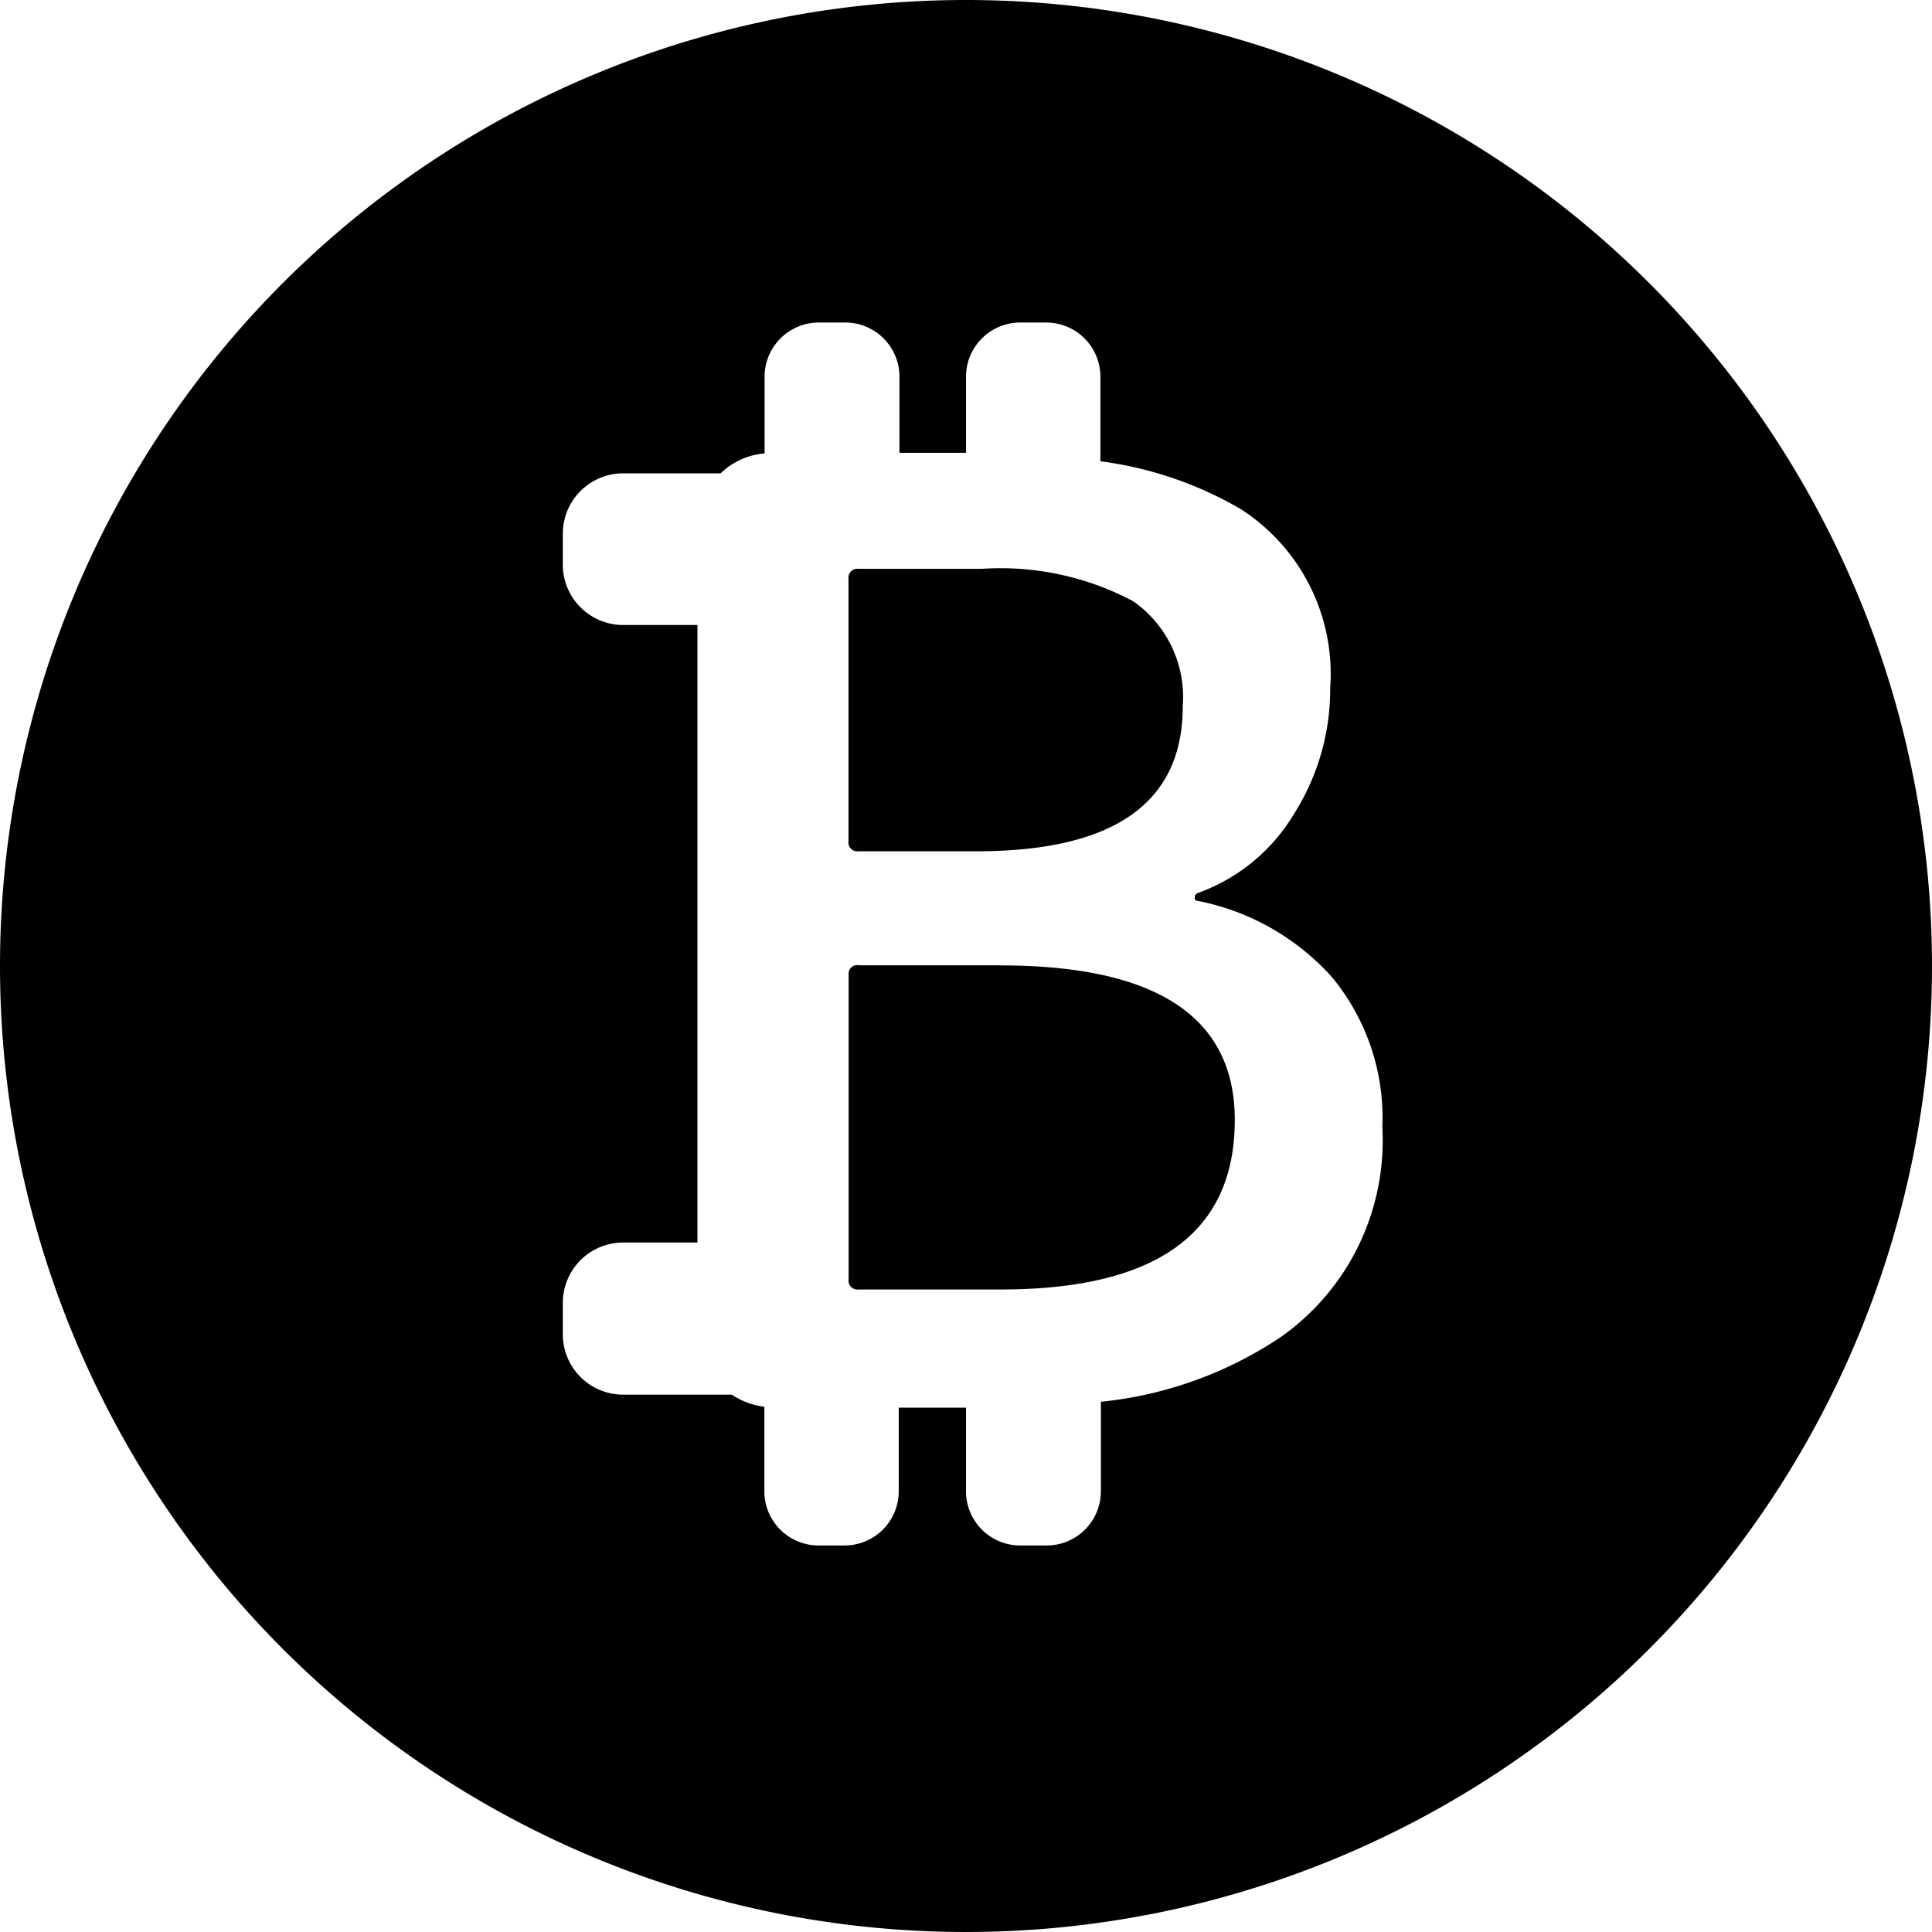 <svg xmlns="http://www.w3.org/2000/svg" width="16" height="16" viewBox="0 0 16 16">
  <path id="icon_aboutbitcoin" d="M244,58.25a8,8,0,1,1-8,8A8,8,0,0,1,244,58.25Zm2.623,11.062a3.267,3.267,0,0,1-1.506.547V70.6a.449.449,0,0,1-.449.449h-.215A.449.449,0,0,1,244,70.6v-.692h-.557V70.6a.449.449,0,0,1-.449.449h-.215a.449.449,0,0,1-.449-.449v-.7a.612.612,0,0,1-.269-.1h-.9a.5.5,0,0,1-.5-.5v-.26a.5.5,0,0,1,.5-.5h.615V63.426h-.615a.5.5,0,0,1-.5-.5V62.67a.5.5,0,0,1,.5-.5h.807a.591.591,0,0,1,.364-.165V61.37a.449.449,0,0,1,.449-.449H243a.449.449,0,0,1,.449.449V62H244V61.37a.449.449,0,0,1,.449-.449h.215a.449.449,0,0,1,.449.449v.7a3.1,3.1,0,0,1,1.159.394,1.622,1.622,0,0,1,.744,1.484,1.925,1.925,0,0,1-.3,1.043,1.53,1.53,0,0,1-.8.656.038.038,0,0,0-.021.037.021.021,0,0,0,.021.026,2.011,2.011,0,0,1,1.117.635,1.828,1.828,0,0,1,.415,1.242,1.99,1.99,0,0,1-.827,1.726Zm-1.237-6.082a2.34,2.34,0,0,0-1.258-.269h-1.017a.074.074,0,0,0-.084.084v2.171a.074.074,0,0,0,.084.084h.975q1.709,0,1.709-1.2A.968.968,0,0,0,245.387,63.231Zm-1.1,3.014h-1.174a.07.07,0,0,0-.084.073v2.528a.074.074,0,0,0,.084.084h1.174q1.94,0,1.94-1.405Q246.225,66.246,244.285,66.245Z" transform="translate(-236 -58.25)" fill-rule="evenodd"/>
</svg>
